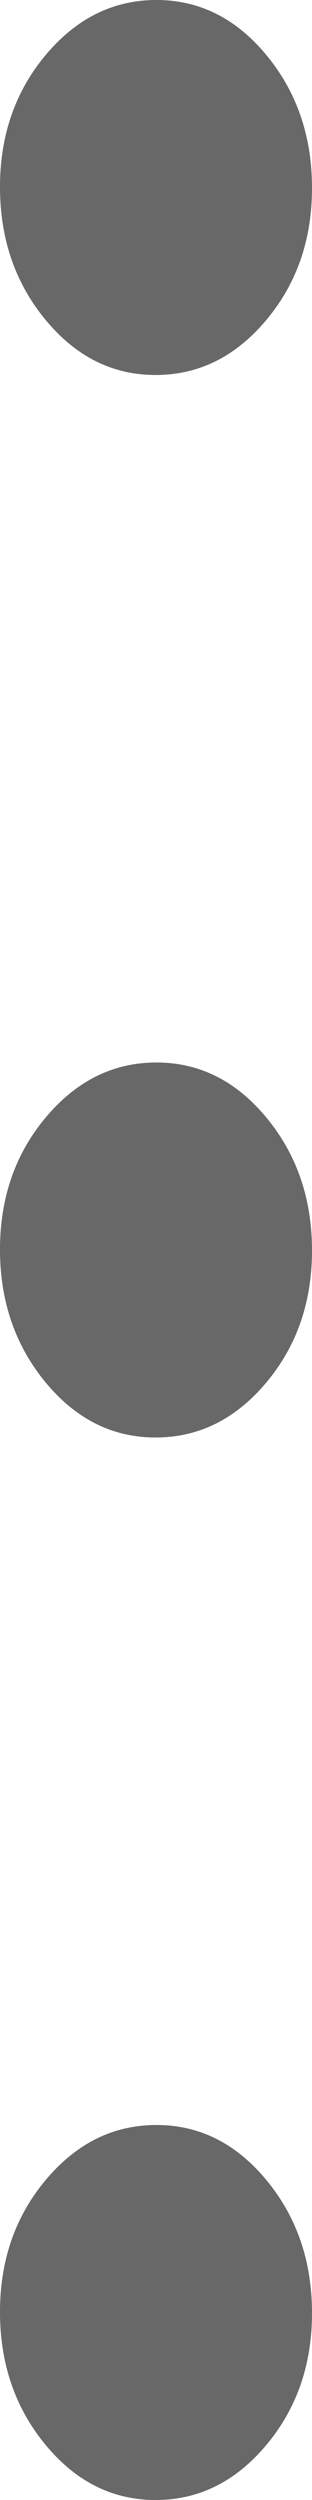 <svg width="4" height="32" viewBox="0 0 4 32" fill="none" xmlns="http://www.w3.org/2000/svg">
<path d="M1.994 32C1.442 32 0.972 31.764 0.583 31.293C0.194 30.822 0 30.255 0 29.593C0 28.931 0.196 28.367 0.589 27.9C0.982 27.433 1.454 27.2 2.006 27.2C2.558 27.2 3.028 27.436 3.417 27.907C3.806 28.378 4 28.945 4 29.607C4 30.269 3.804 30.833 3.411 31.3C3.018 31.767 2.546 32 1.994 32ZM1.994 18.4C1.442 18.4 0.972 18.164 0.583 17.693C0.194 17.221 0 16.655 0 15.993C0 15.331 0.196 14.767 0.589 14.3C0.982 13.833 1.454 13.6 2.006 13.6C2.558 13.6 3.028 13.836 3.417 14.307C3.806 14.778 4 15.345 4 16.007C4 16.669 3.804 17.233 3.411 17.7C3.018 18.167 2.546 18.4 1.994 18.4ZM1.994 4.8C1.442 4.8 0.972 4.564 0.583 4.093C0.194 3.622 0 3.055 0 2.393C0 1.731 0.196 1.167 0.589 0.7C0.982 0.233 1.454 0 2.006 0C2.558 0 3.028 0.236 3.417 0.707C3.806 1.178 4 1.745 4 2.407C4 3.069 3.804 3.633 3.411 4.1C3.018 4.567 2.546 4.8 1.994 4.8Z" fill="#686868"/>
</svg>
